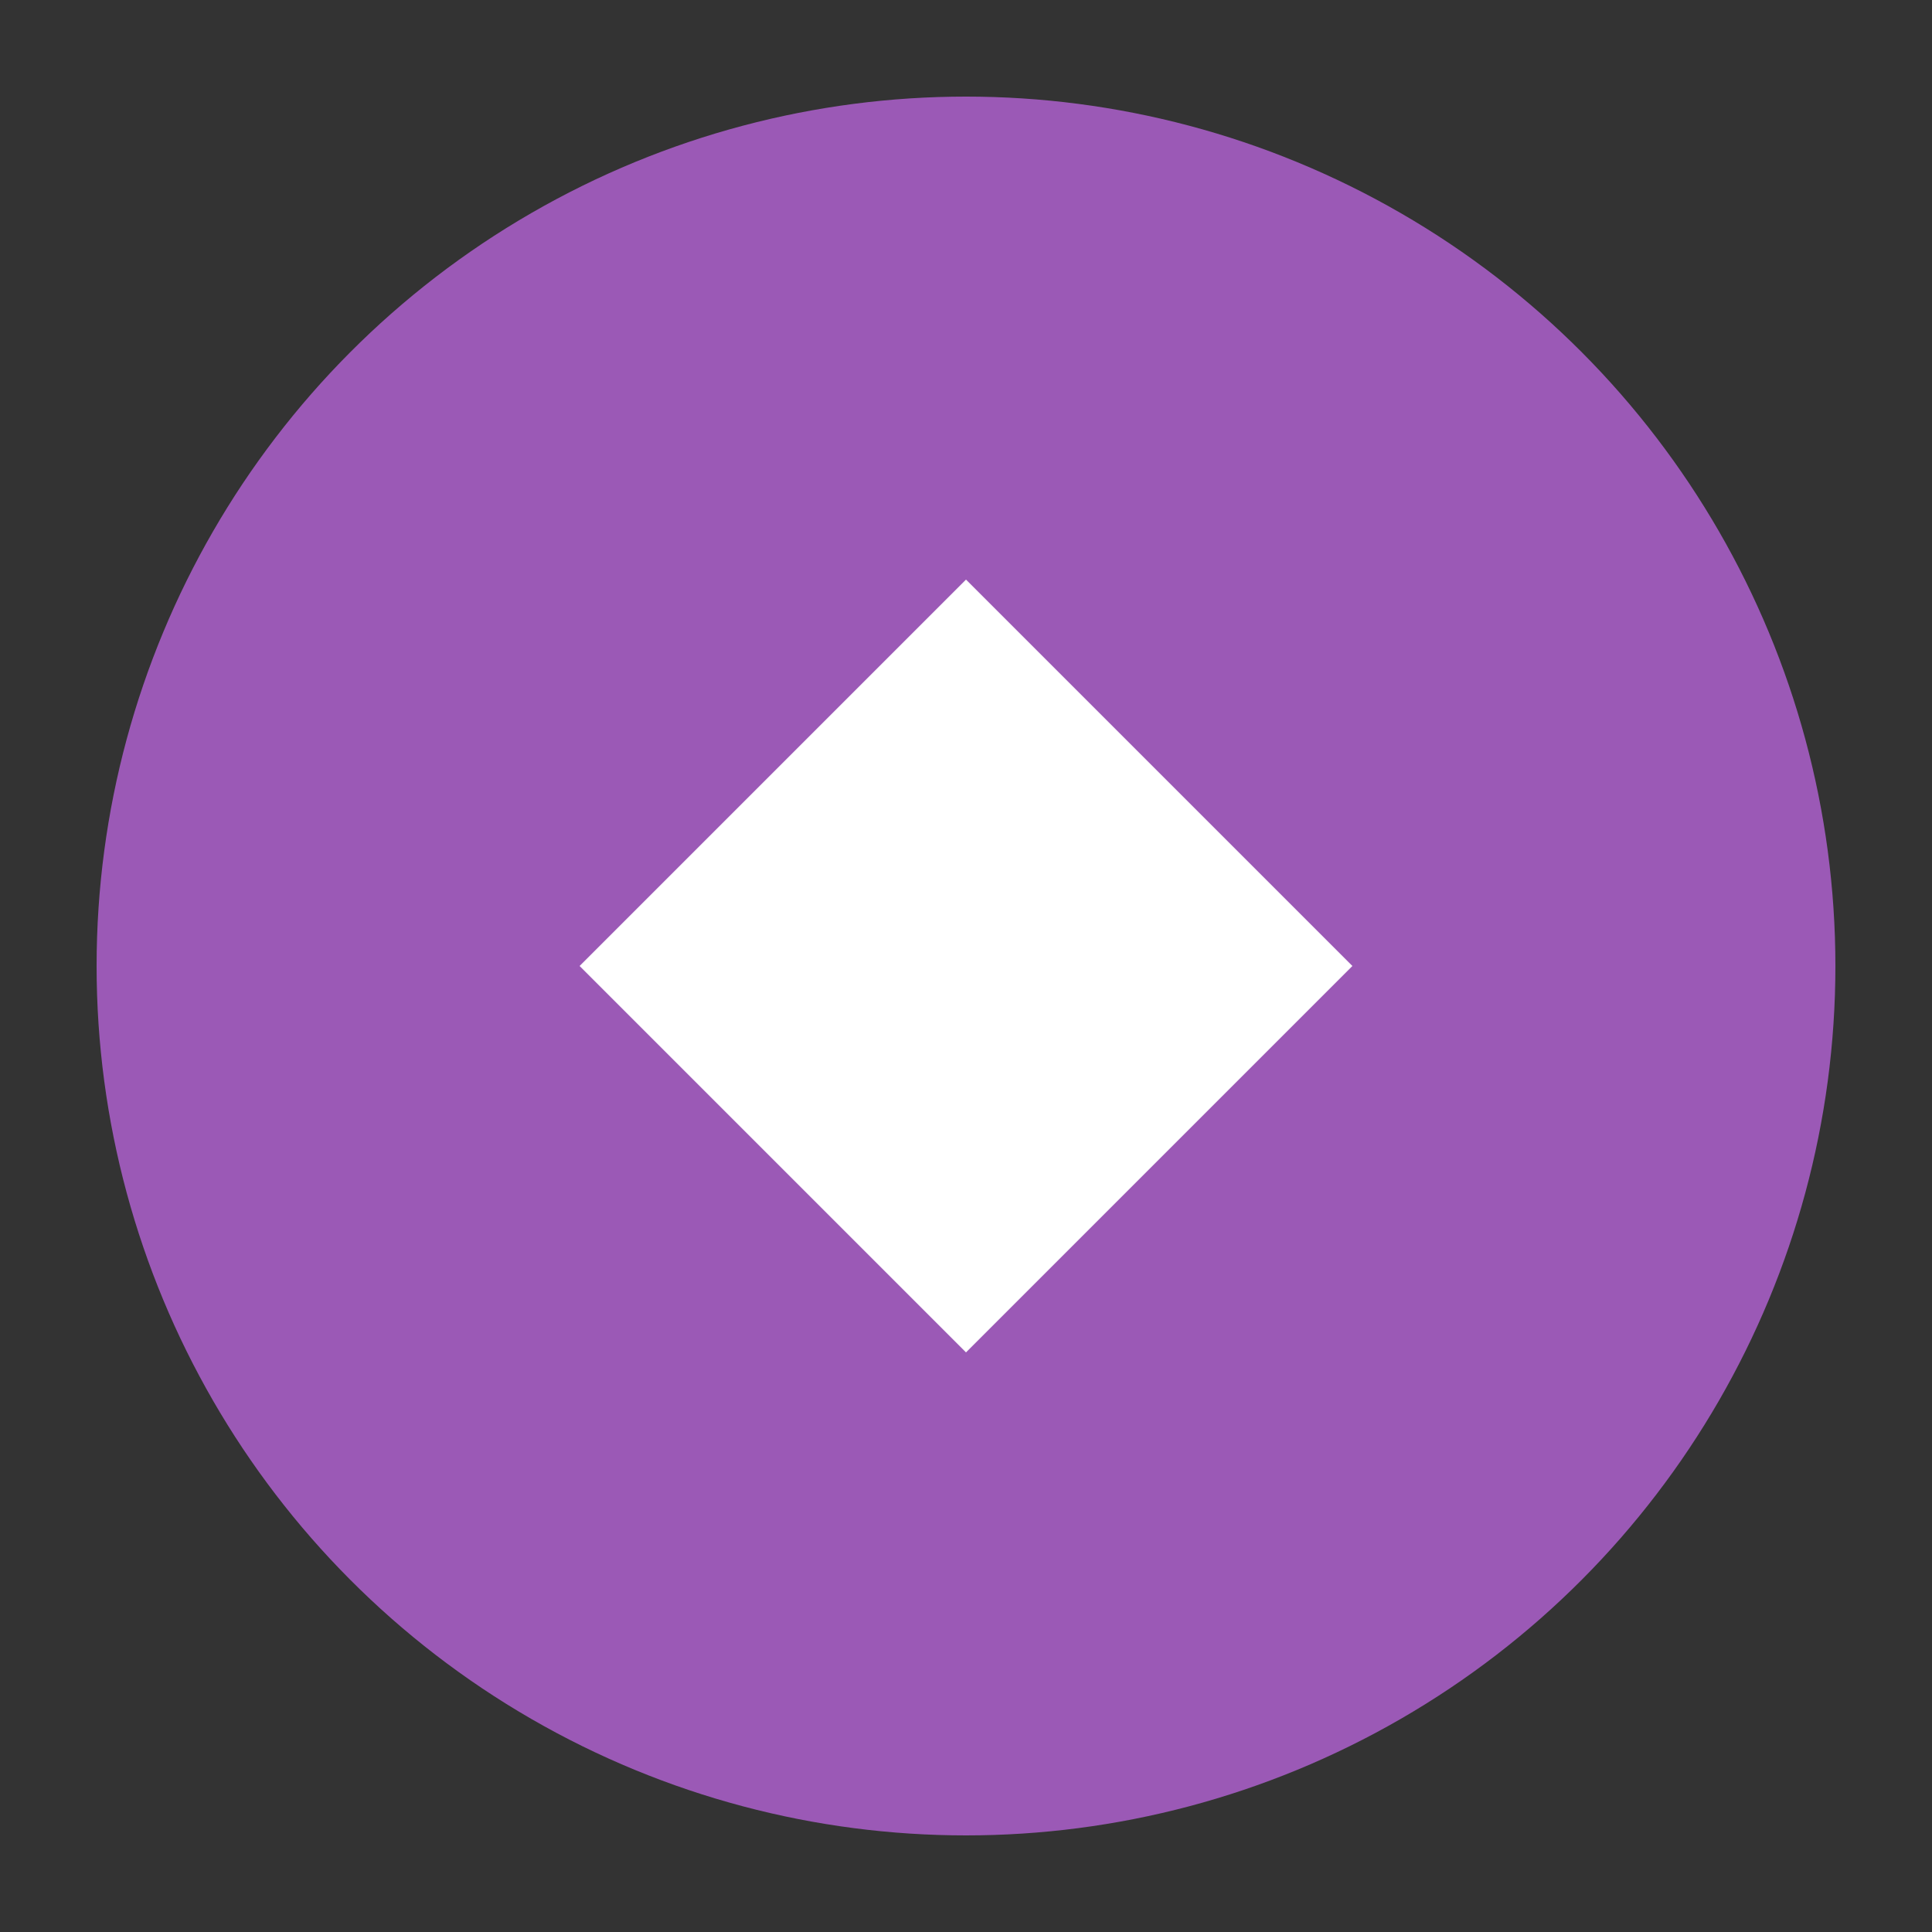 <?xml version="1.0" encoding="UTF-8"?>
<svg width="200" height="200" viewBox="0 0 200 200" fill="none" xmlns="http://www.w3.org/2000/svg">
    <rect x="0" y="0" width="200" height="200" fill="#333333" stroke="none"/>
    <circle cx="100" cy="100" r="90" fill="#9B59B6"/>
    <path d="M60 100 L100 60 L140 100 L100 140 Z" fill="white"/>
    <path d="M80 100 L120 100" stroke="white" stroke-width="8"/>
</svg> 